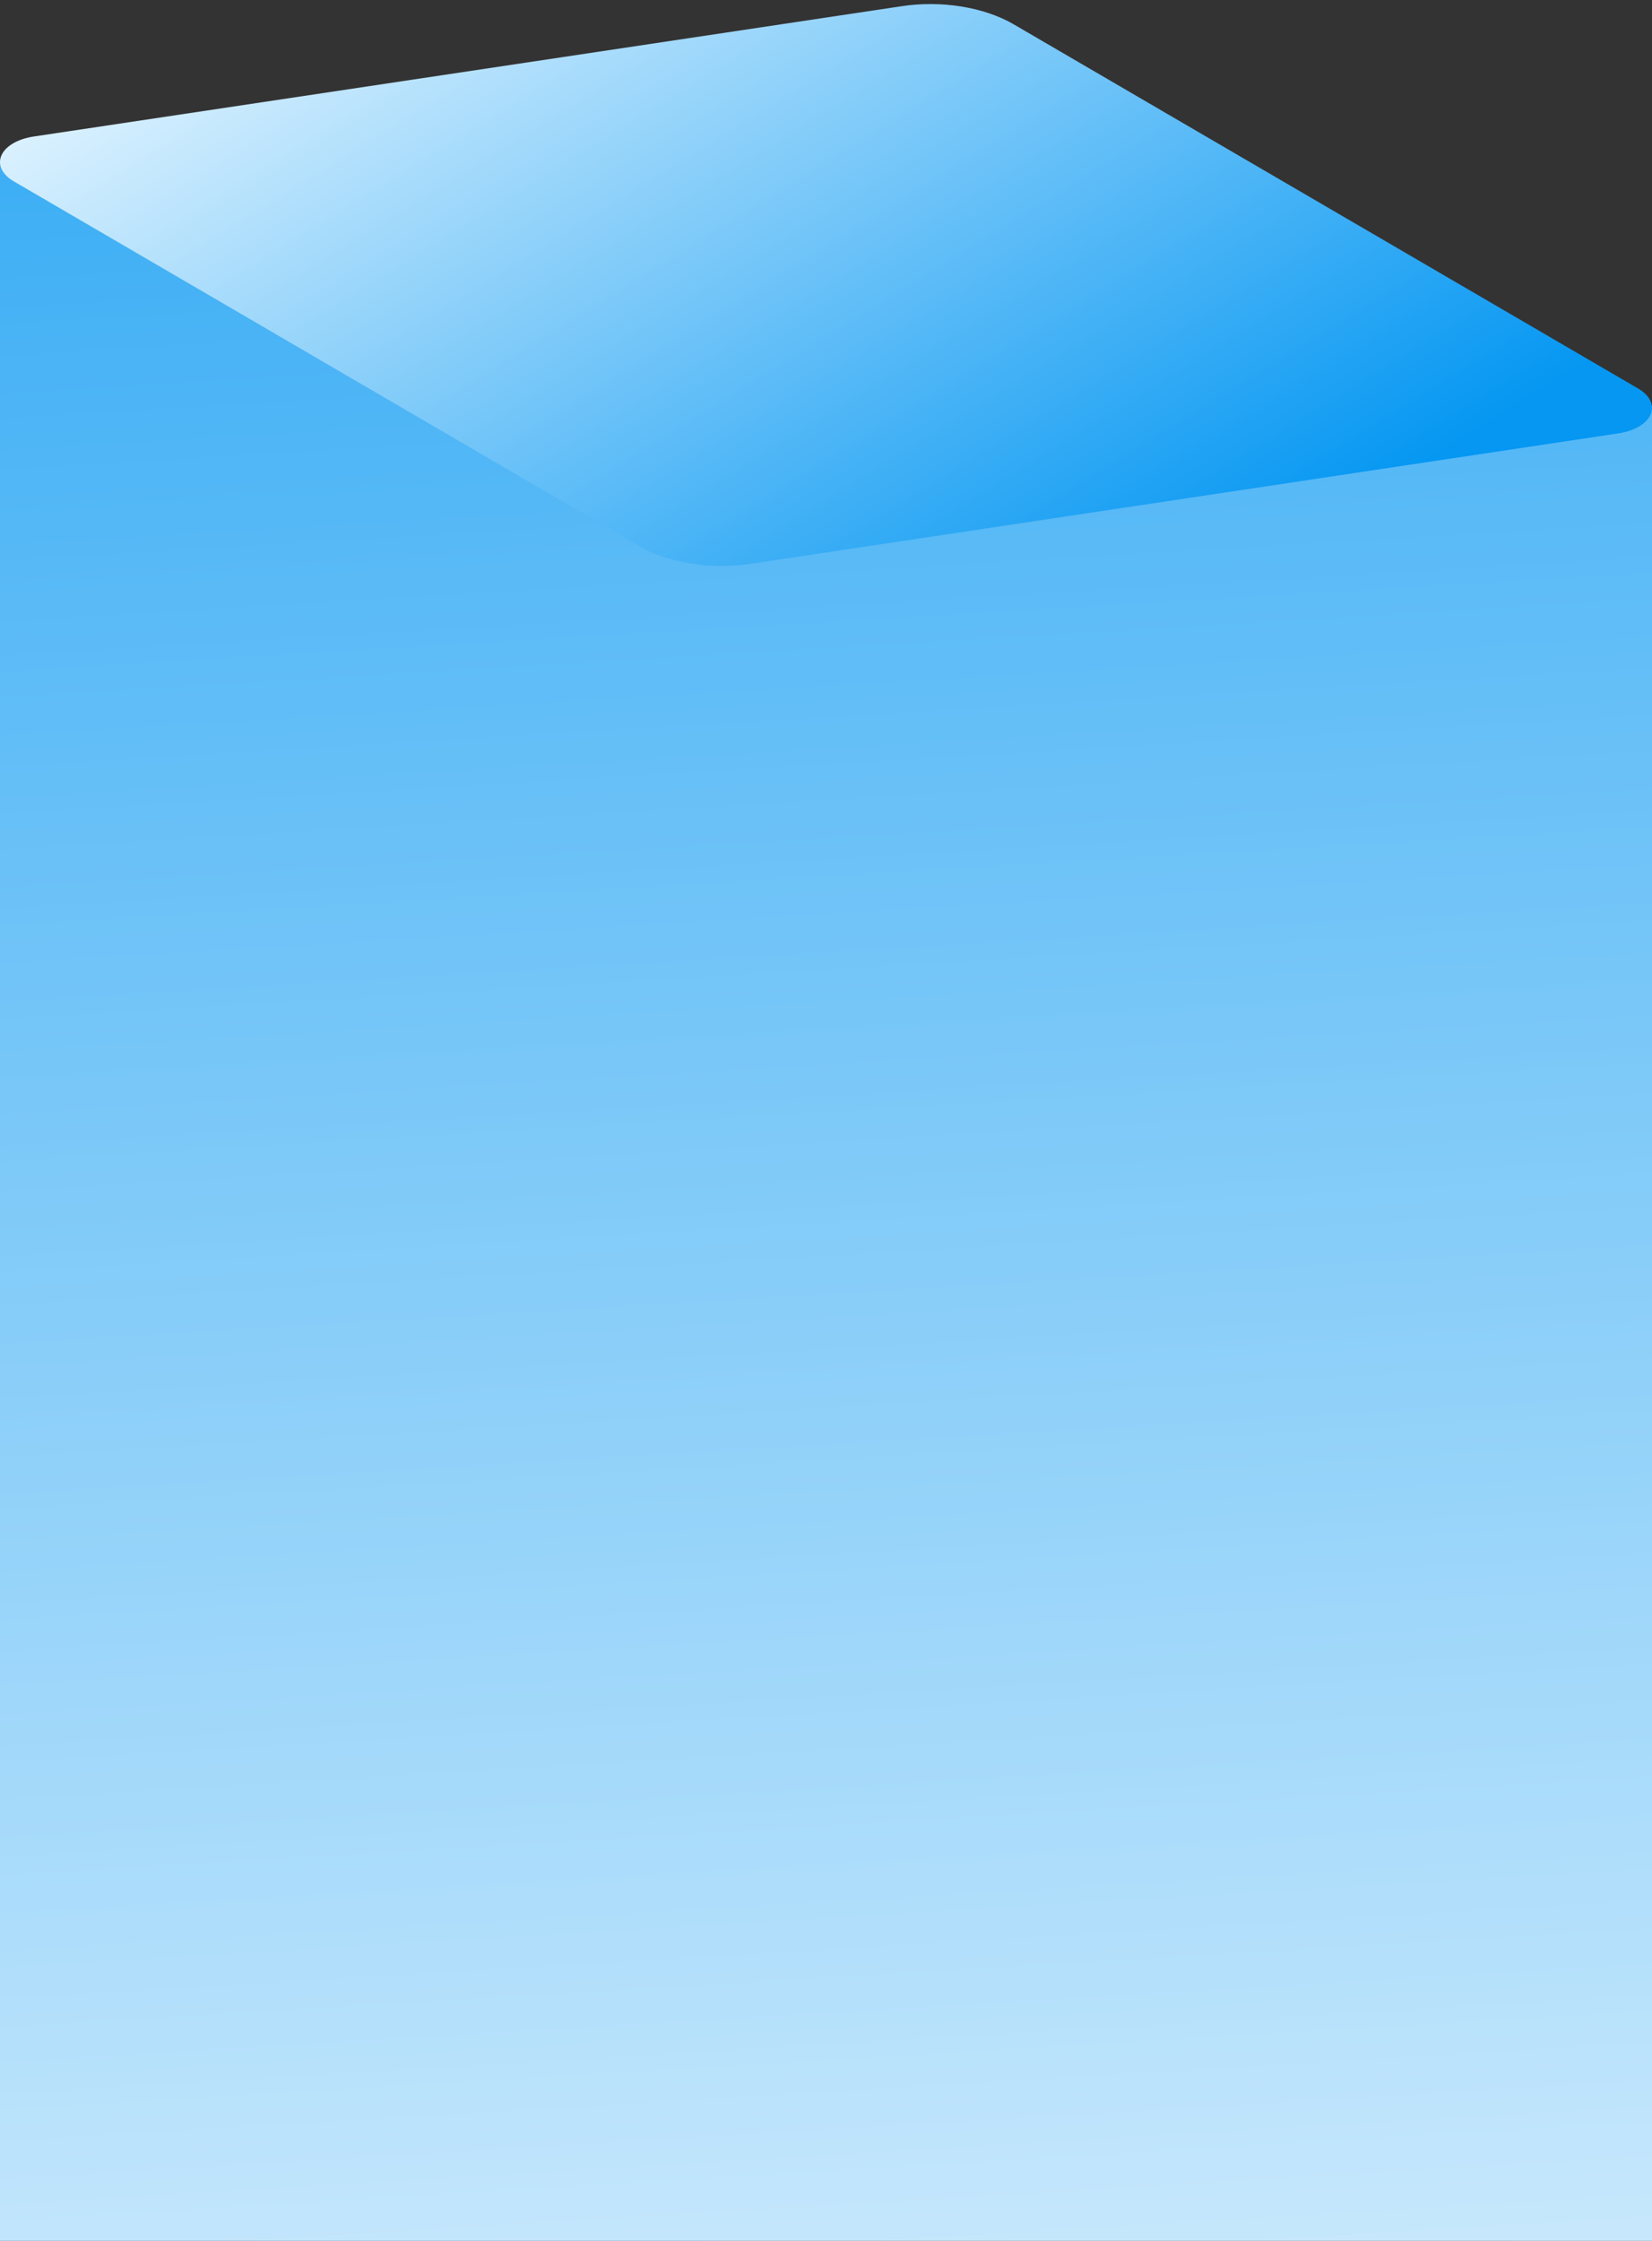 <svg width="236" height="320" viewBox="0 0 236 320" fill="none" xmlns="http://www.w3.org/2000/svg">
<rect x="0" y="0" width="236" height="320" fill="#333333" stroke="none"/>
<path d="M0 23L236 58V490H0L0 23Z" fill="url(#paint0_linear_104_12)"/>
<path d="M231.103 61.902L107.273 80.508C104.478 80.936 101.524 80.923 98.707 80.472C95.89 80.02 93.311 79.146 91.231 77.937L2.05 25.943C1.2 25.461 0.582 24.859 0.257 24.198C-0.067 23.538 -0.085 22.842 0.205 22.184C0.495 21.526 1.083 20.928 1.908 20.453C2.732 19.979 3.764 19.643 4.897 19.482L128.757 0.893C131.548 0.465 134.5 0.476 137.314 0.926C140.128 1.376 142.705 2.249 144.784 3.456L233.965 55.45C234.811 55.932 235.426 56.534 235.747 57.195C236.068 57.855 236.084 58.549 235.792 59.206C235.501 59.863 234.913 60.459 234.089 60.933C233.265 61.407 232.234 61.741 231.103 61.902Z" fill="url(#paint1_linear_104_12)"/>
<defs>
<linearGradient id="paint0_linear_104_12" x1="84.679" y1="-108.902" x2="118.251" y2="453.289" gradientUnits="userSpaceOnUse">
<stop stop-color="#0597F2"/>
<stop offset="1" stop-color="white"/>
</linearGradient>
<linearGradient id="paint1_linear_104_12" x1="32.819" y1="-6.784" x2="112.898" y2="122.599" gradientUnits="userSpaceOnUse">
<stop stop-color="#E4F5FF"/>
<stop offset="1" stop-color="#0597F2"/>
</linearGradient>
</defs>
</svg>
